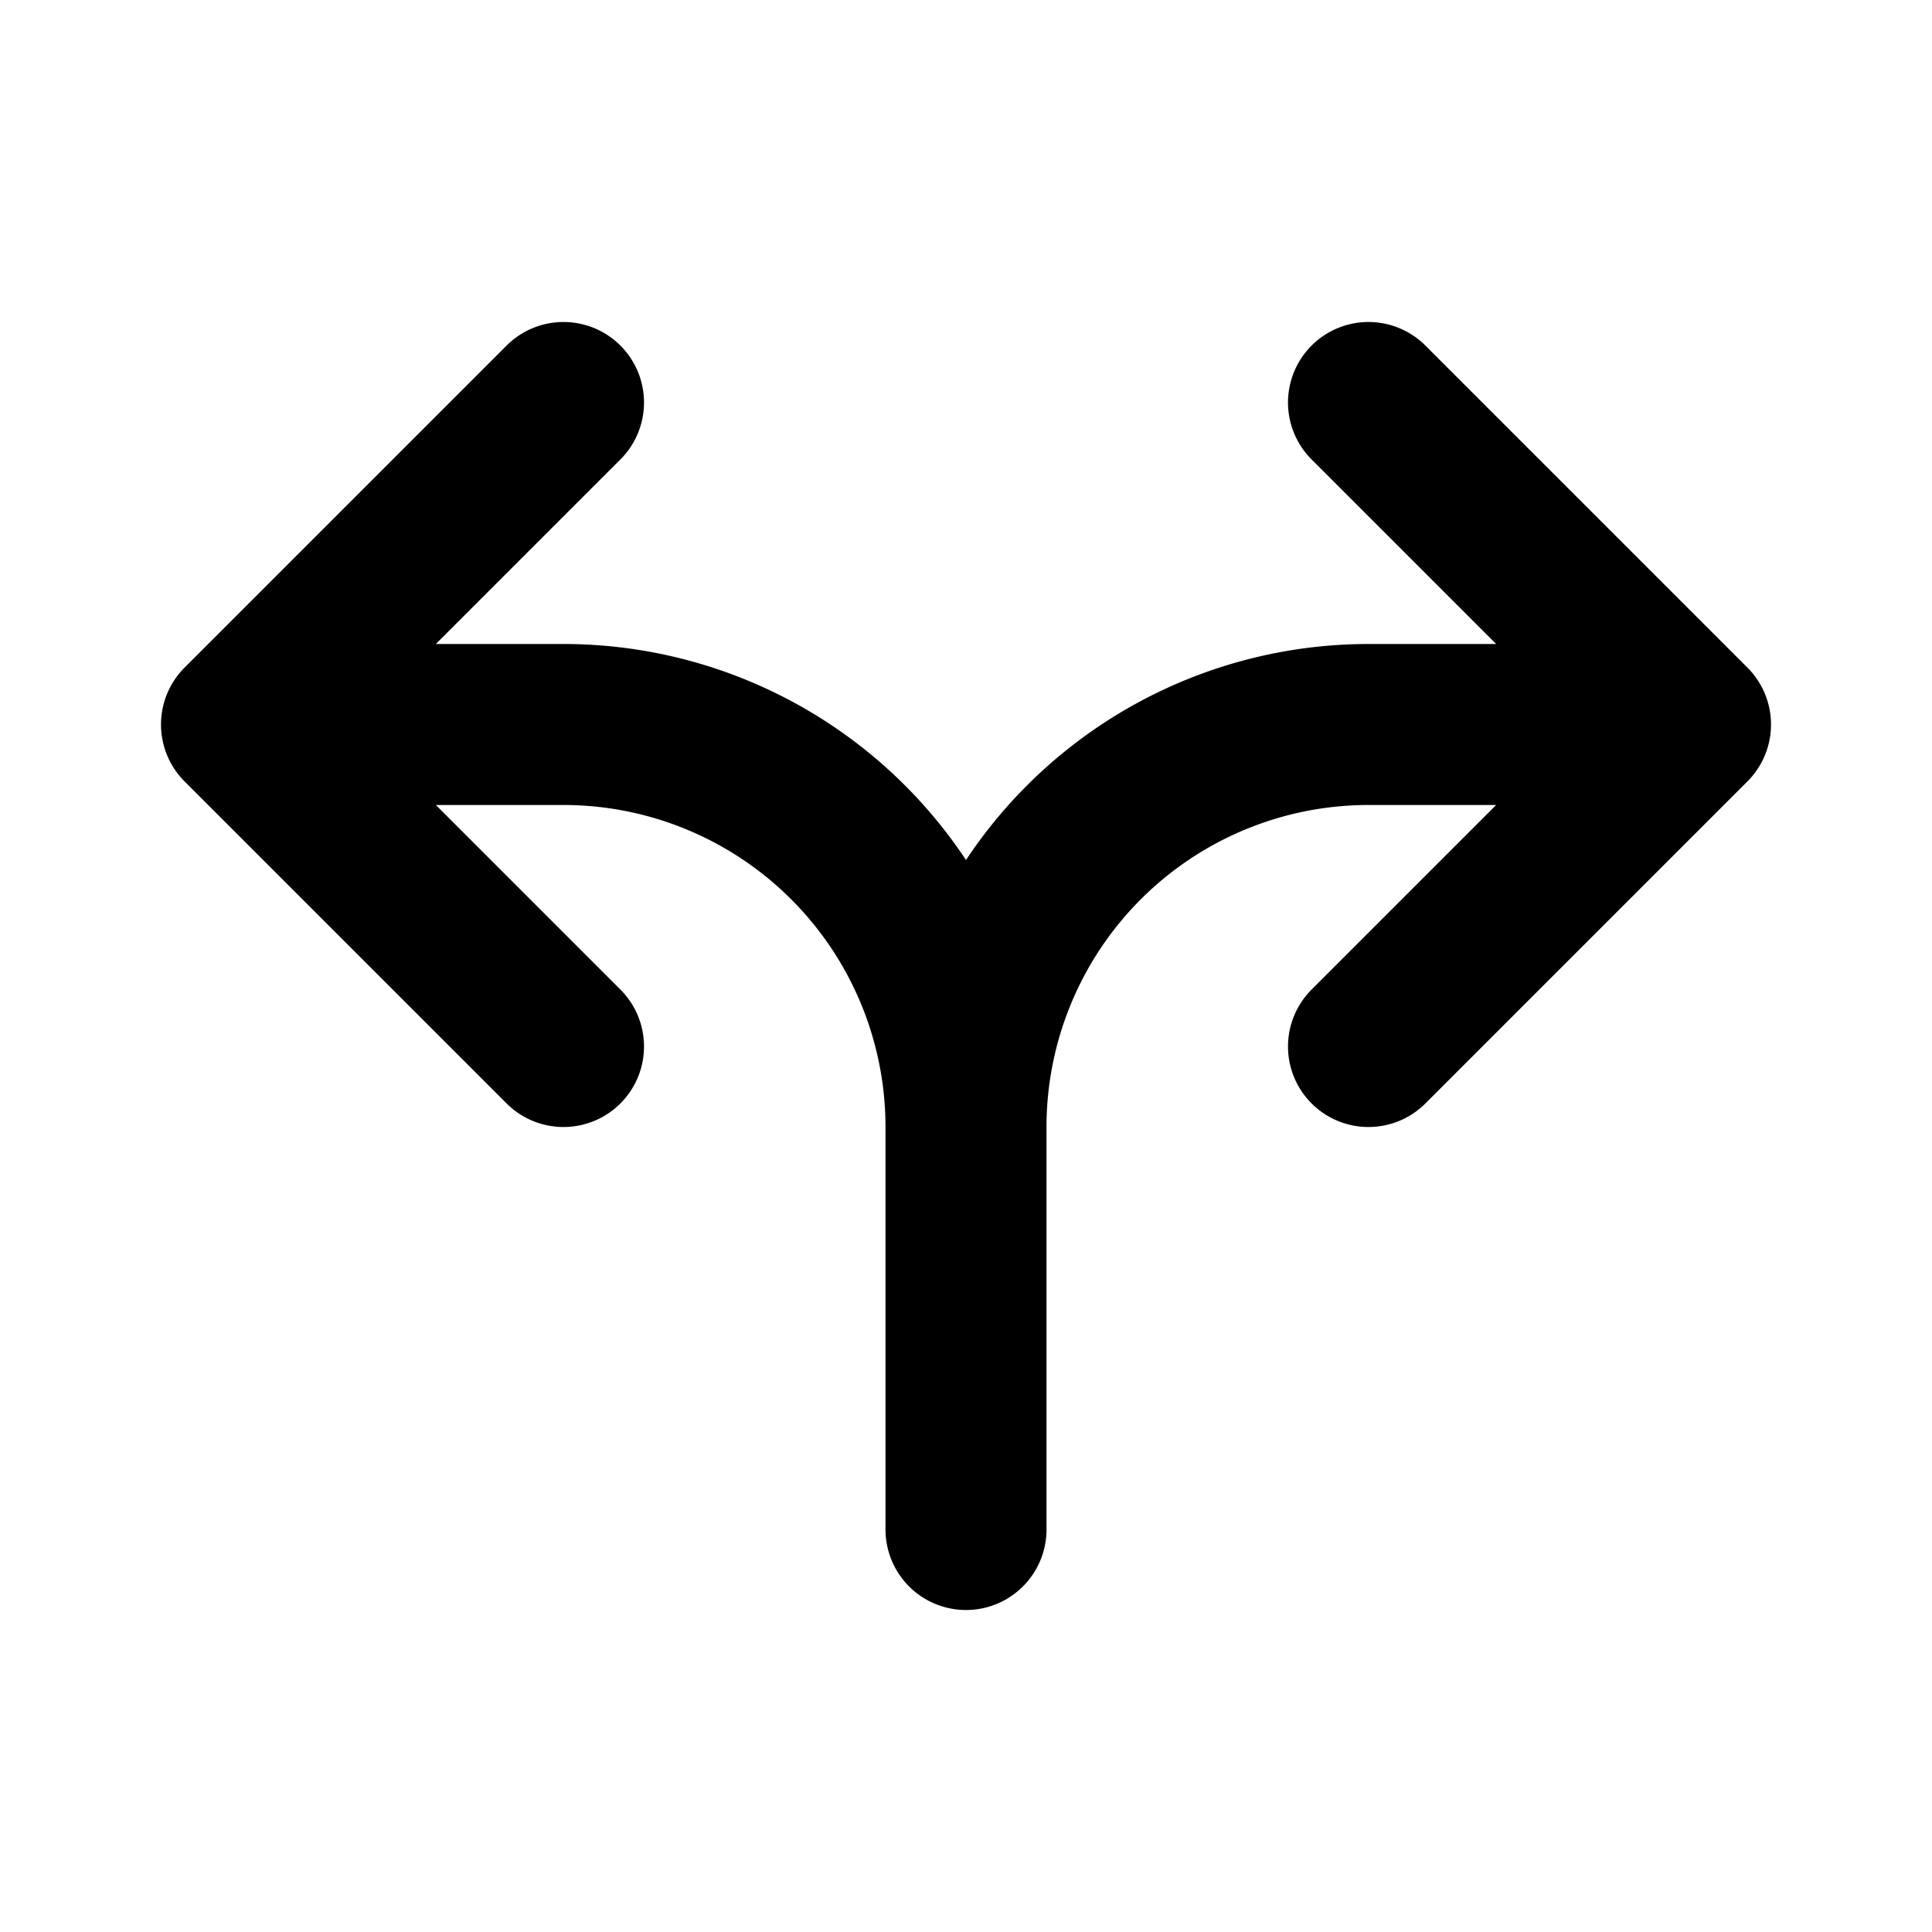 <!--
tags: [direction, west, east]
category: Arrows
version: "1.57"
unicode: "f04b"
-->
<svg
  xmlns="http://www.w3.org/2000/svg"
  width="24"
  height="24"
  viewBox="0 0 24 24"
  fill="none"
  stroke="currentColor"
  stroke-width="2"
  stroke-linecap="round"
  stroke-linejoin="round"
>
    <path d="M17 13l4 -4l-4 -4M7 13l-4 -4l4 -4M12 14a5 5 0 0 1 5 -5h4M12 19v-5a5 5 0 0 0 -5 -5h-4" />
</svg>
